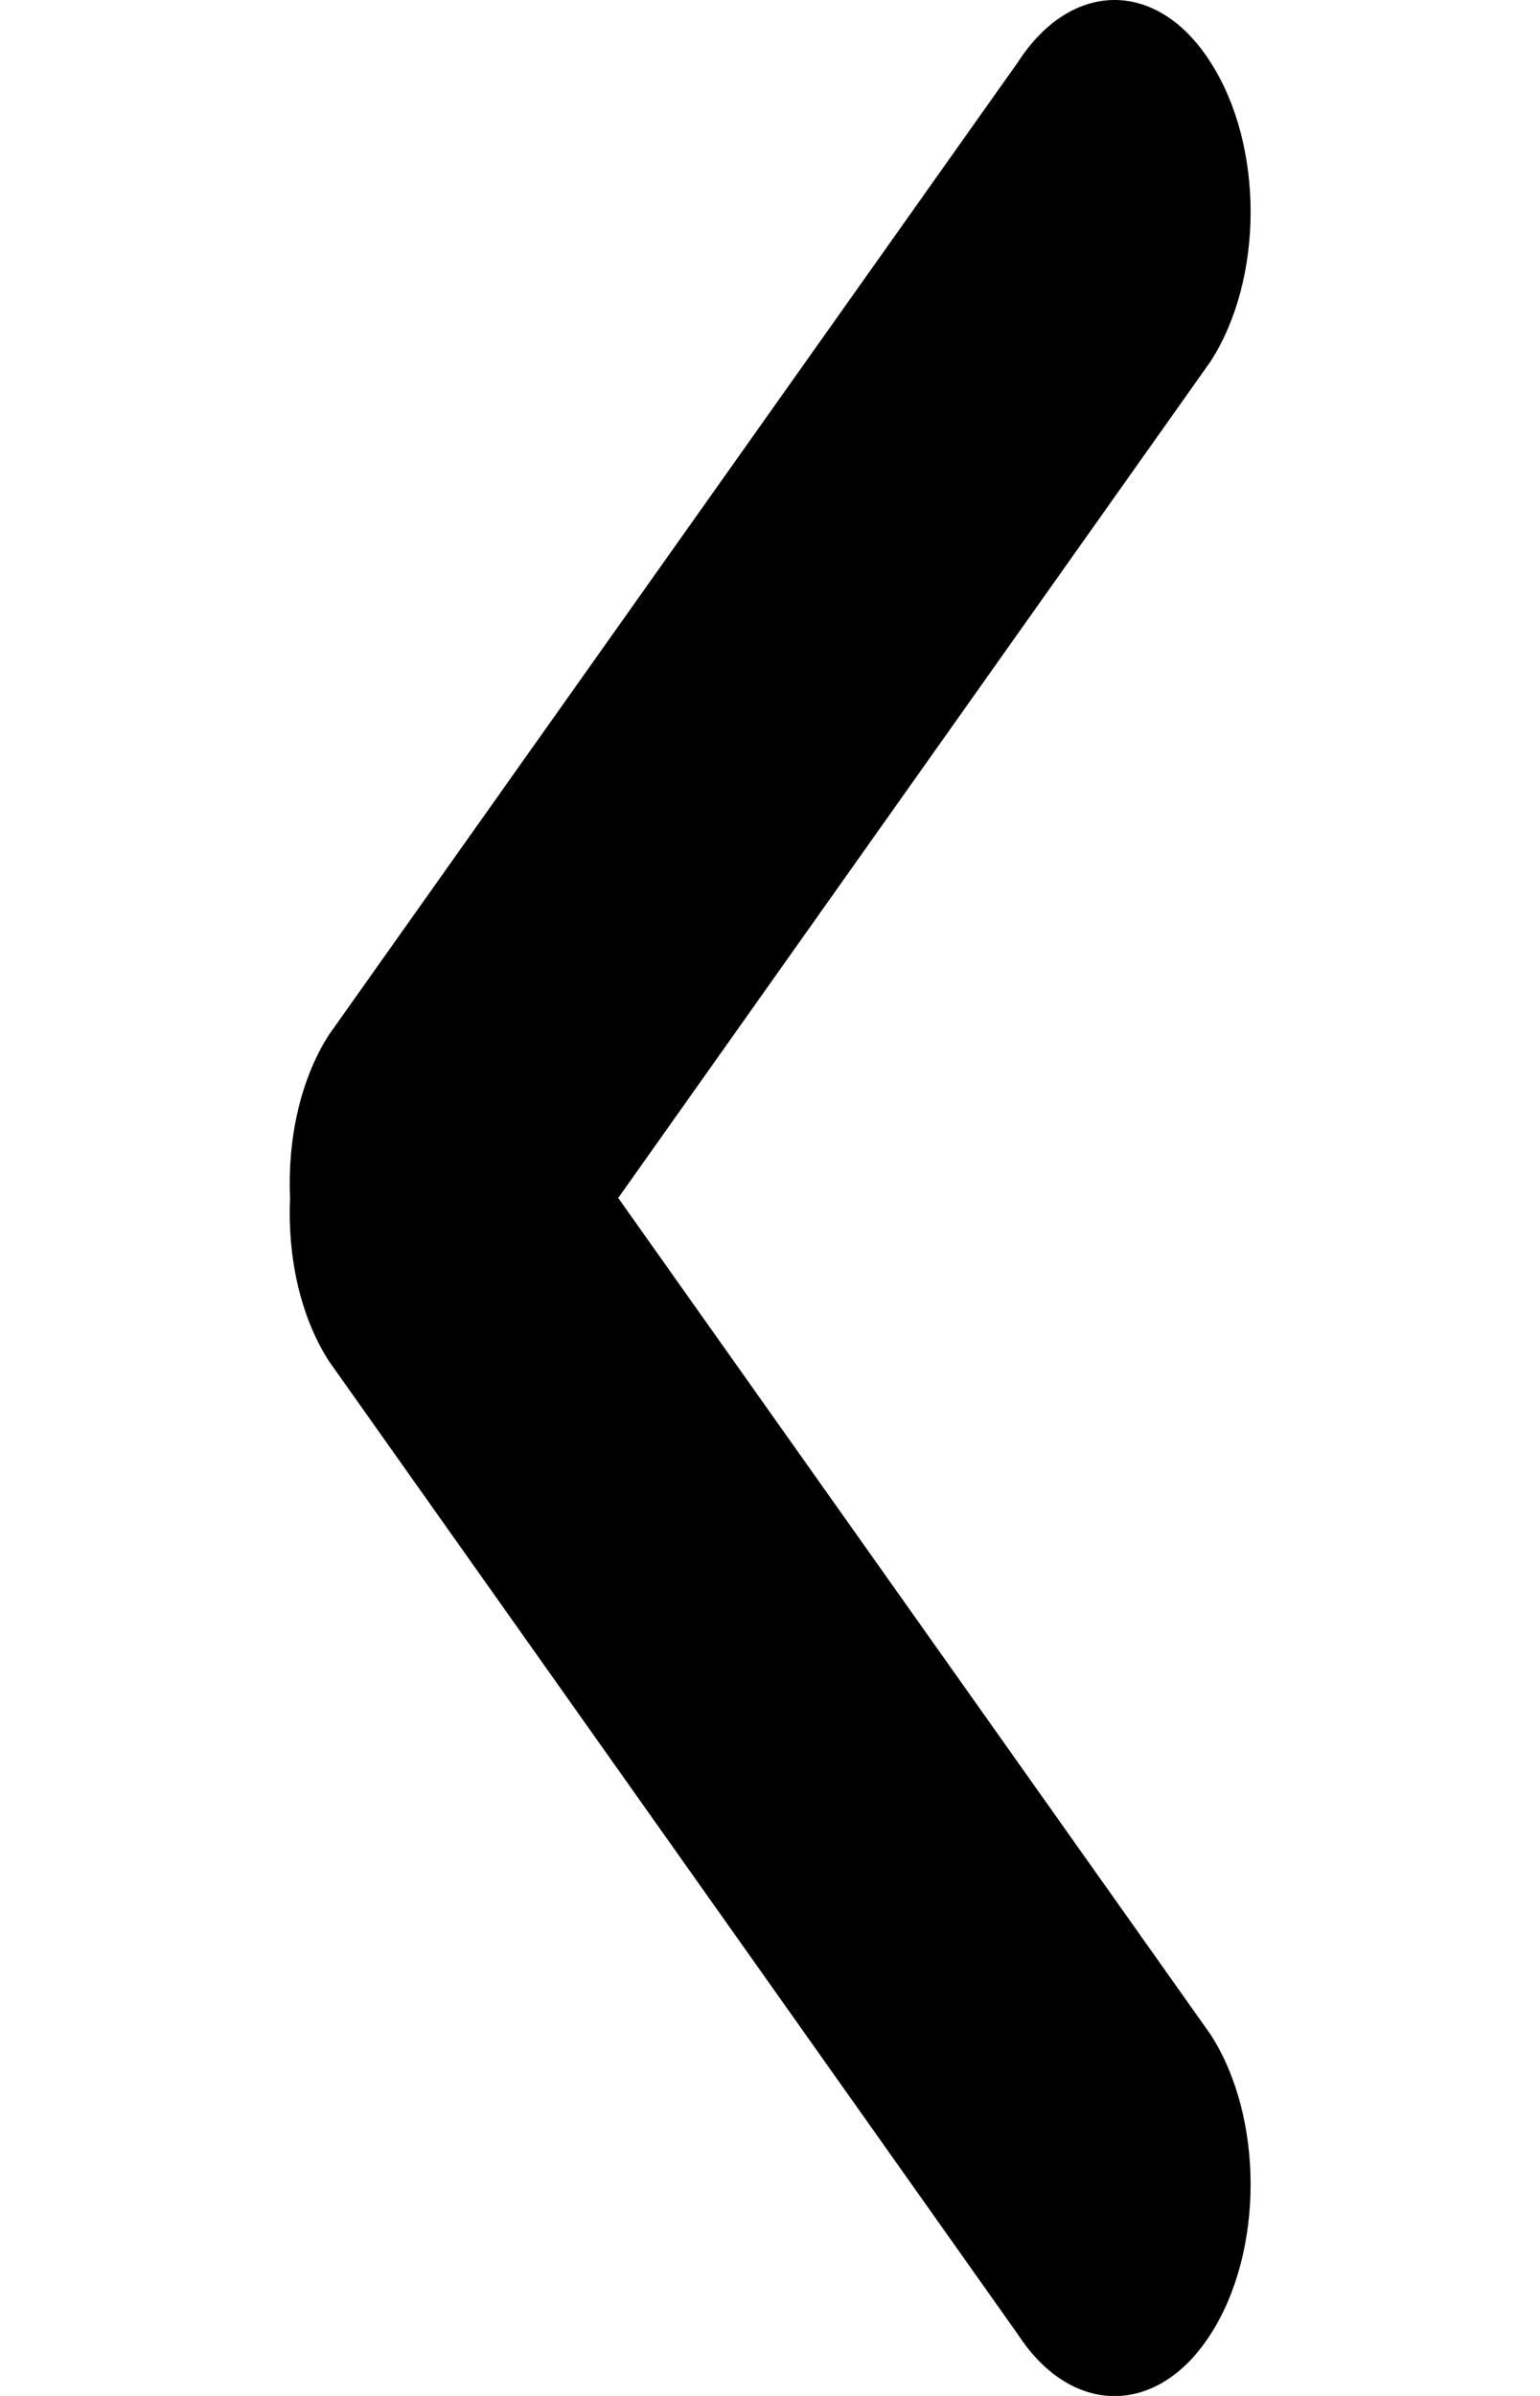 
<svg xmlns="http://www.w3.org/2000/svg" width="9pt" height="14pt" viewBox="0 0 9 14" version="1.1"><g><path d="M 3.613 7 L 7.074 2.113 C 7.387 1.629 7.387 0.848 7.074 0.363 C 6.766 -0.121 6.262 -0.121 5.949 0.363 L 1.922 6.047 C 1.754 6.309 1.68 6.66 1.695 7 C 1.68 7.344 1.754 7.691 1.922 7.953 L 5.949 13.641 C 6.262 14.121 6.766 14.121 7.074 13.641 C 7.387 13.156 7.387 12.371 7.074 11.887 Z M 3.613 7 "/></g></svg>
